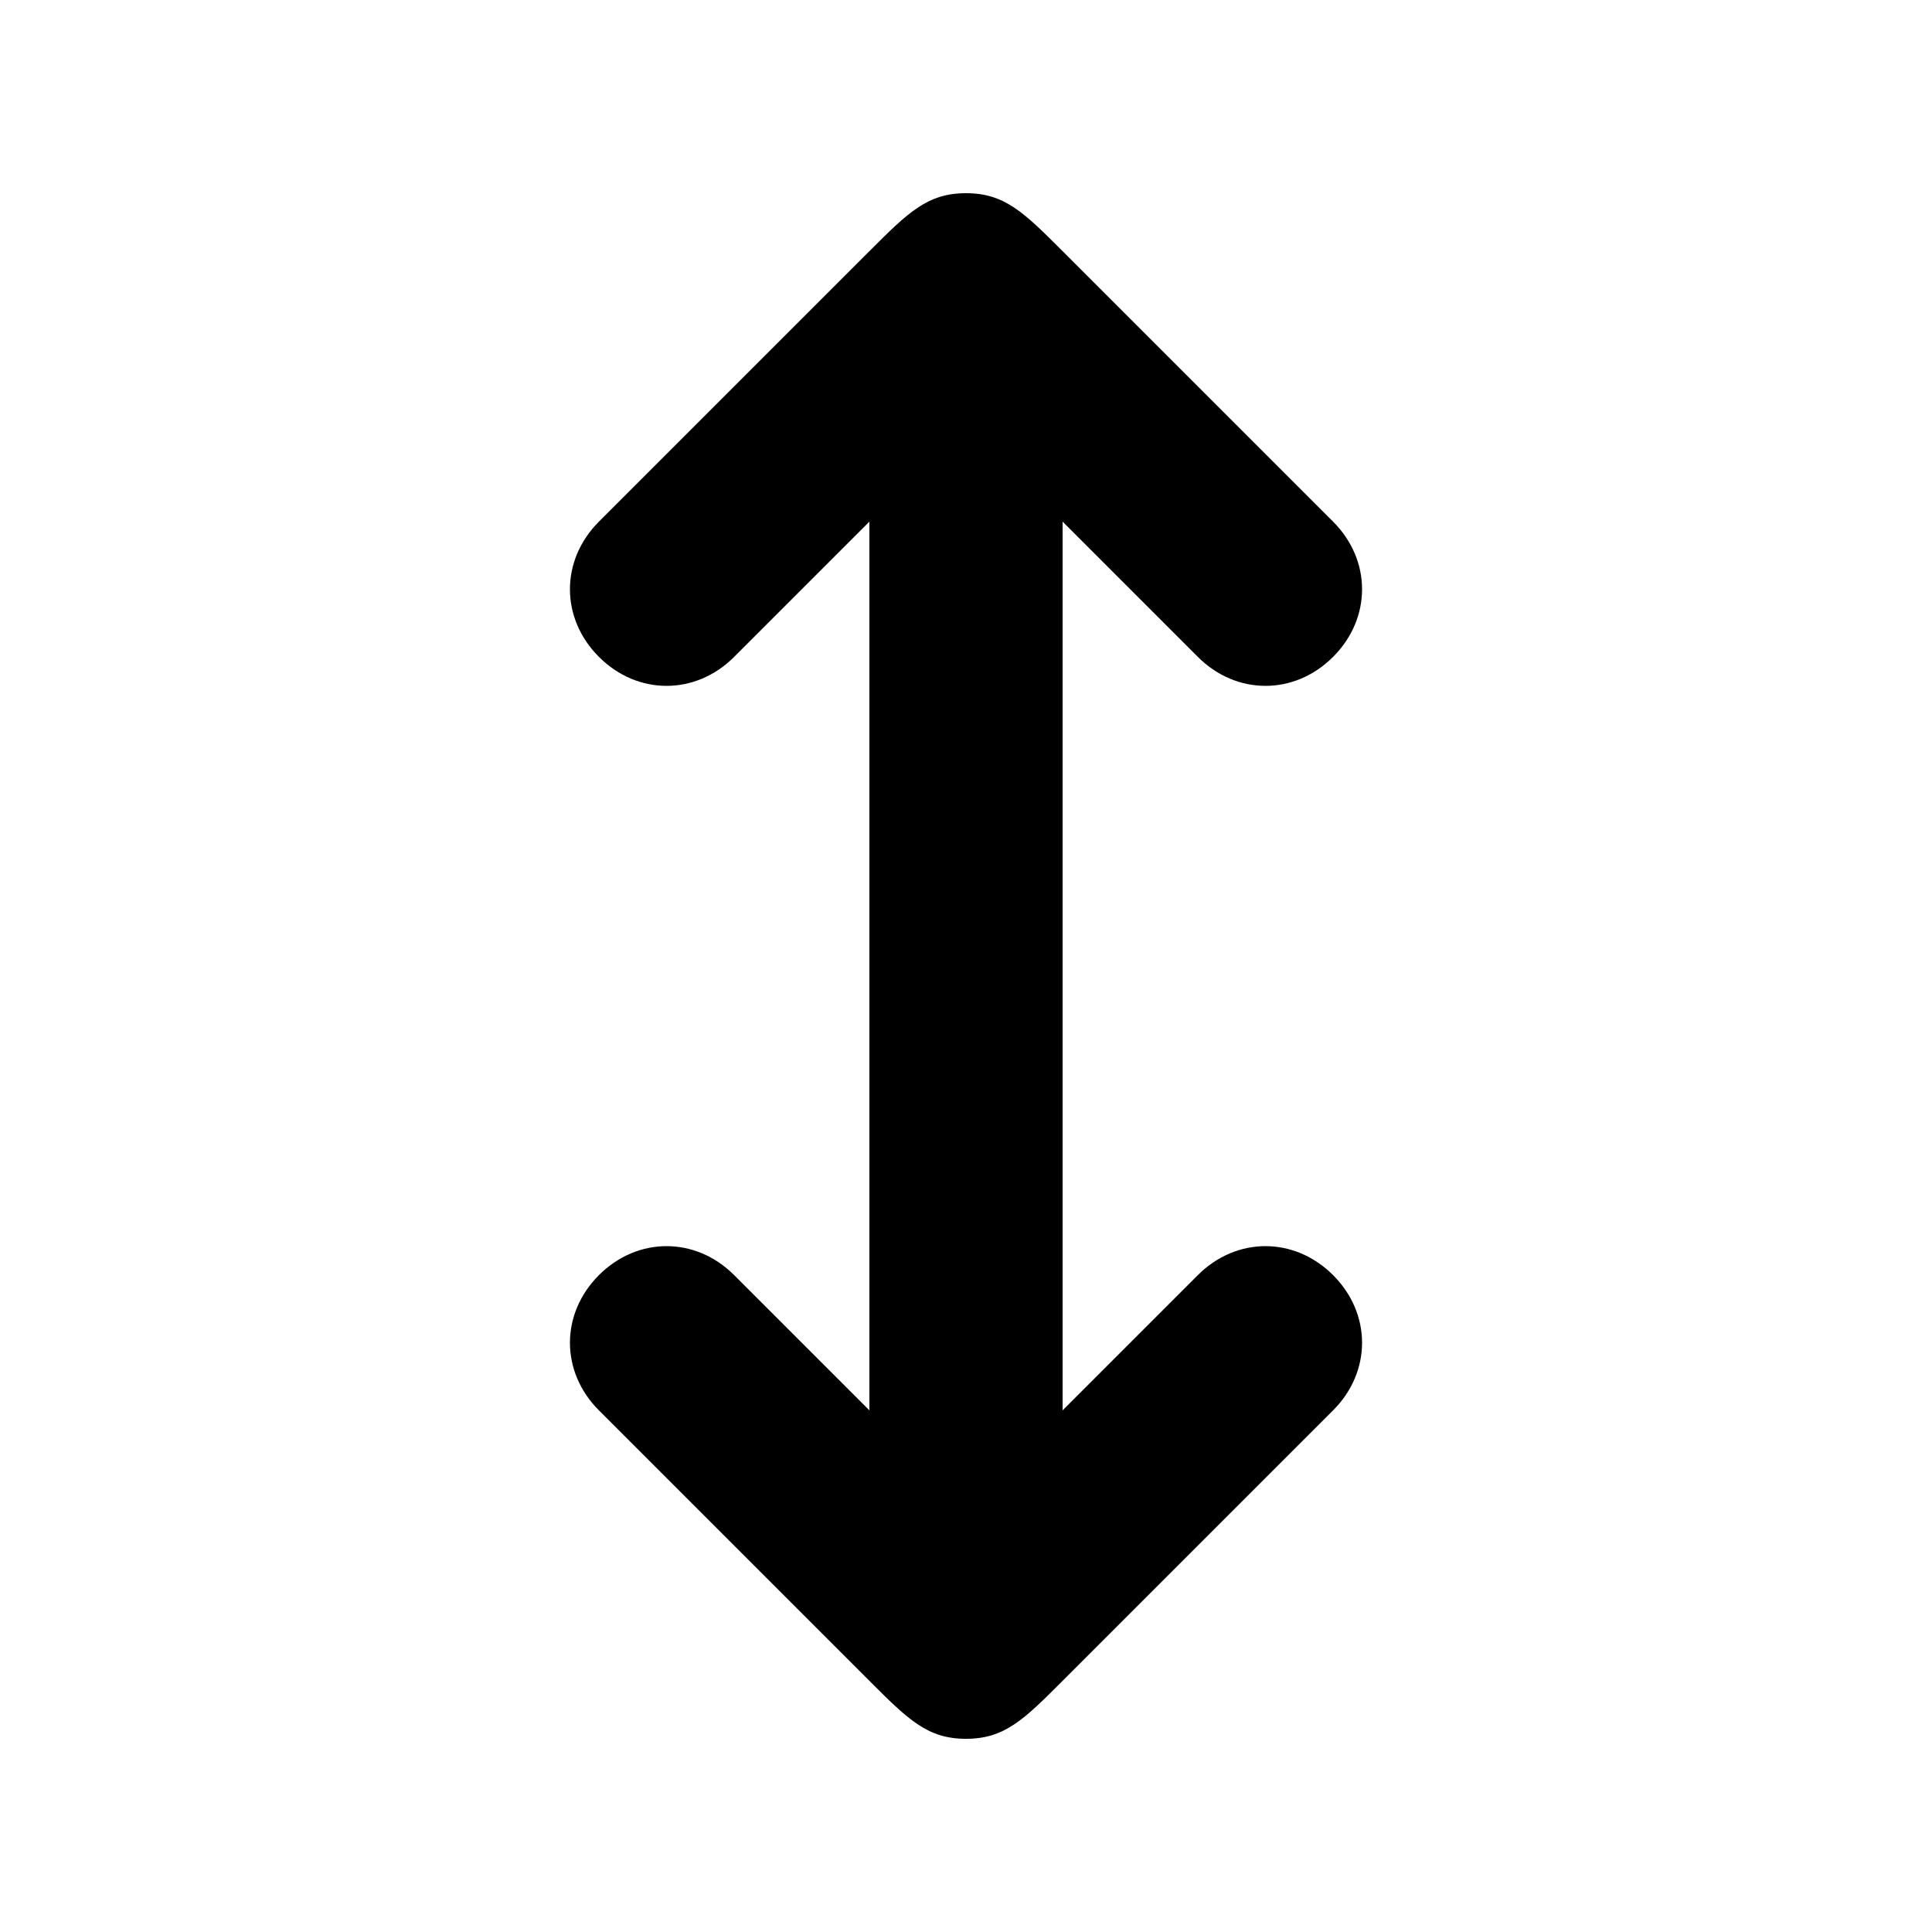 <svg version="1.1" xmlns="http://www.w3.org/2000/svg" viewBox="0 0 100 100"><path stroke="#000000" stroke-width="0" stroke-linejoin="round" stroke-linecap="round" fill="#000000" d="M 45 27 C 42 30 40 32 38 34 C 36 36 33 36 31 34 C 29 32 29 29 31 27 C 35 23 39 19 45 13 C 47 11 48 10 50 10 C 52 10 53 11 55 13 C 60 18 65 23 69 27 C 71 29 71 32 69 34 C 67 36 64 36 62 34 C 60 32 58 30 55 27 C 55 30 55 70 55 73 C 58 70 60 68 62 66 C 64 64 67 64 69 66 C 71 68 71 71 69 73 C 65 77 60 82 55 87 C 53 89 52 90 50 90 C 48 90 47 89 45 87 C 40 82 35 77 31 73 C 29 71 29 68 31 66 C 33 64 36 64 38 66 C 40 68 42 70 45 73 C 45 70 45 30 45 27 Z"></path></svg>